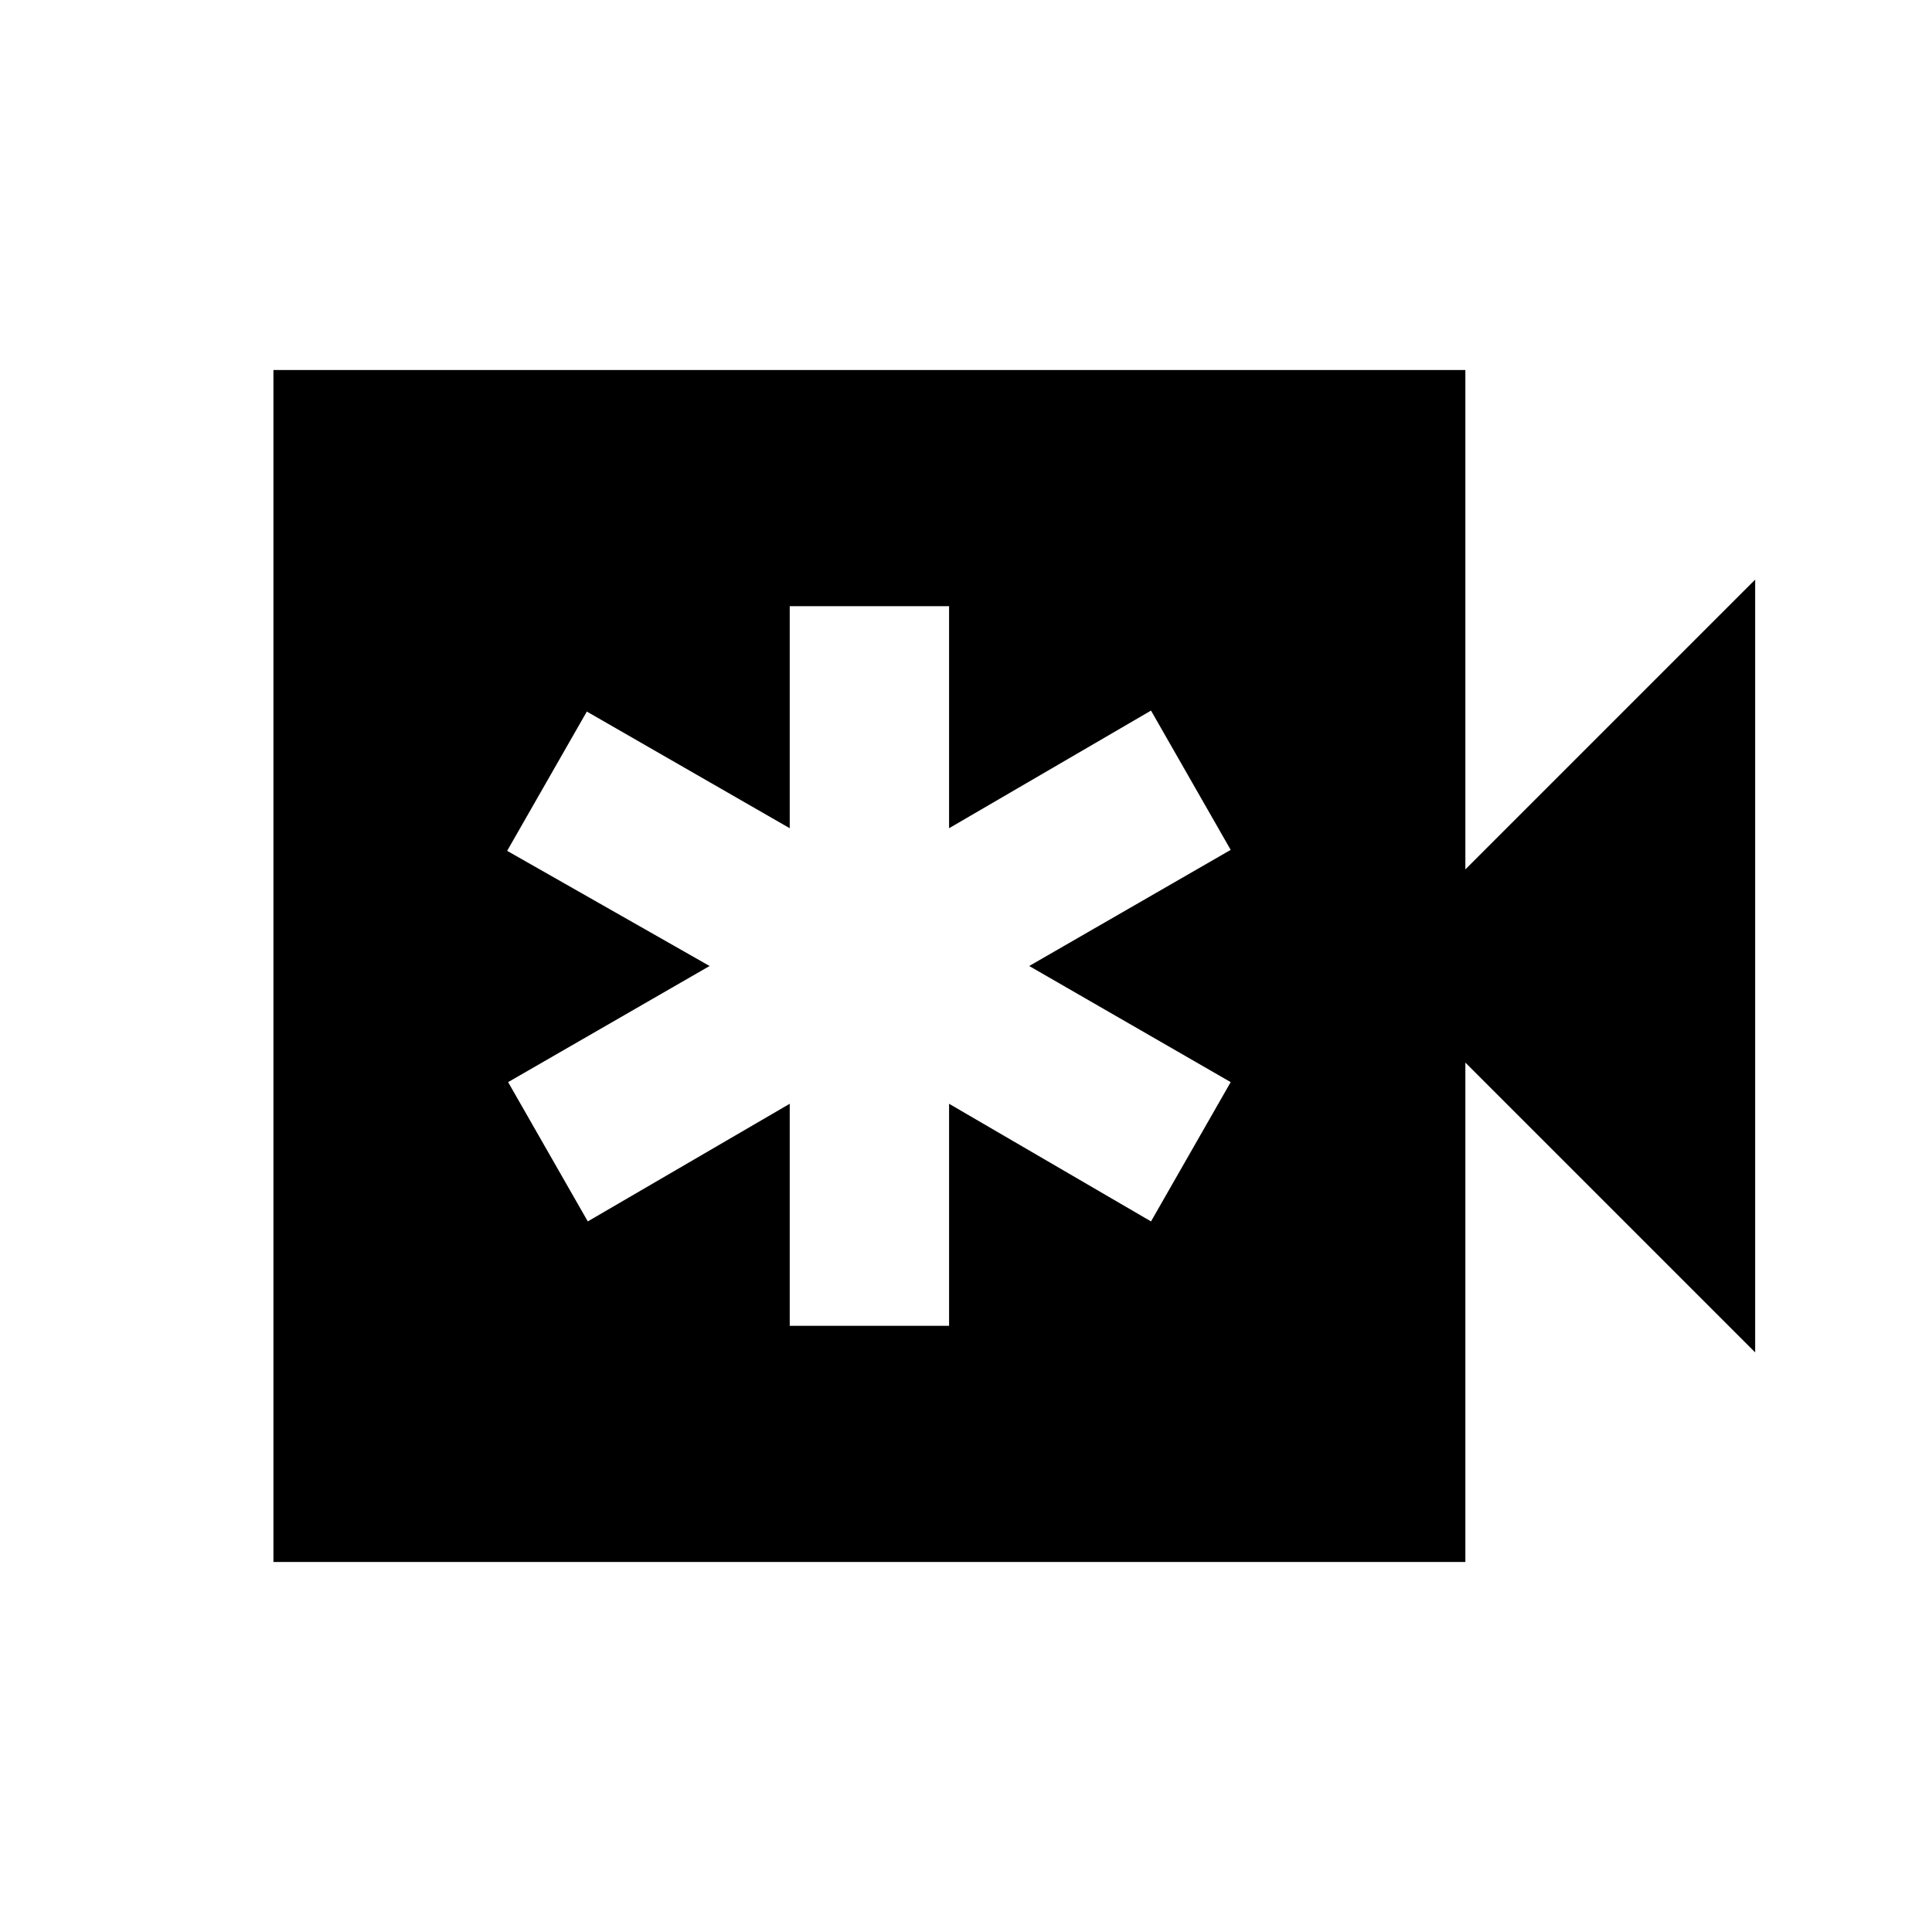 <svg xmlns="http://www.w3.org/2000/svg" height="20" viewBox="0 -960 960 960" width="20"><path d="M392.41-301.2h79.18v-110.34l100.34 58.45 39.59-69.21L511.41-480l100.11-57.7-39.59-69.21-100.34 58.45V-658.8h-79.18v110.34l-100.82-57.97L252-537.22 352.59-480l-100.11 57.7 39.59 69.21 100.34-58.45v110.34ZM135.87-183.87v-592.26h592.26V-528l144-144v384l-144-144v248.13H135.87Z"/></svg>